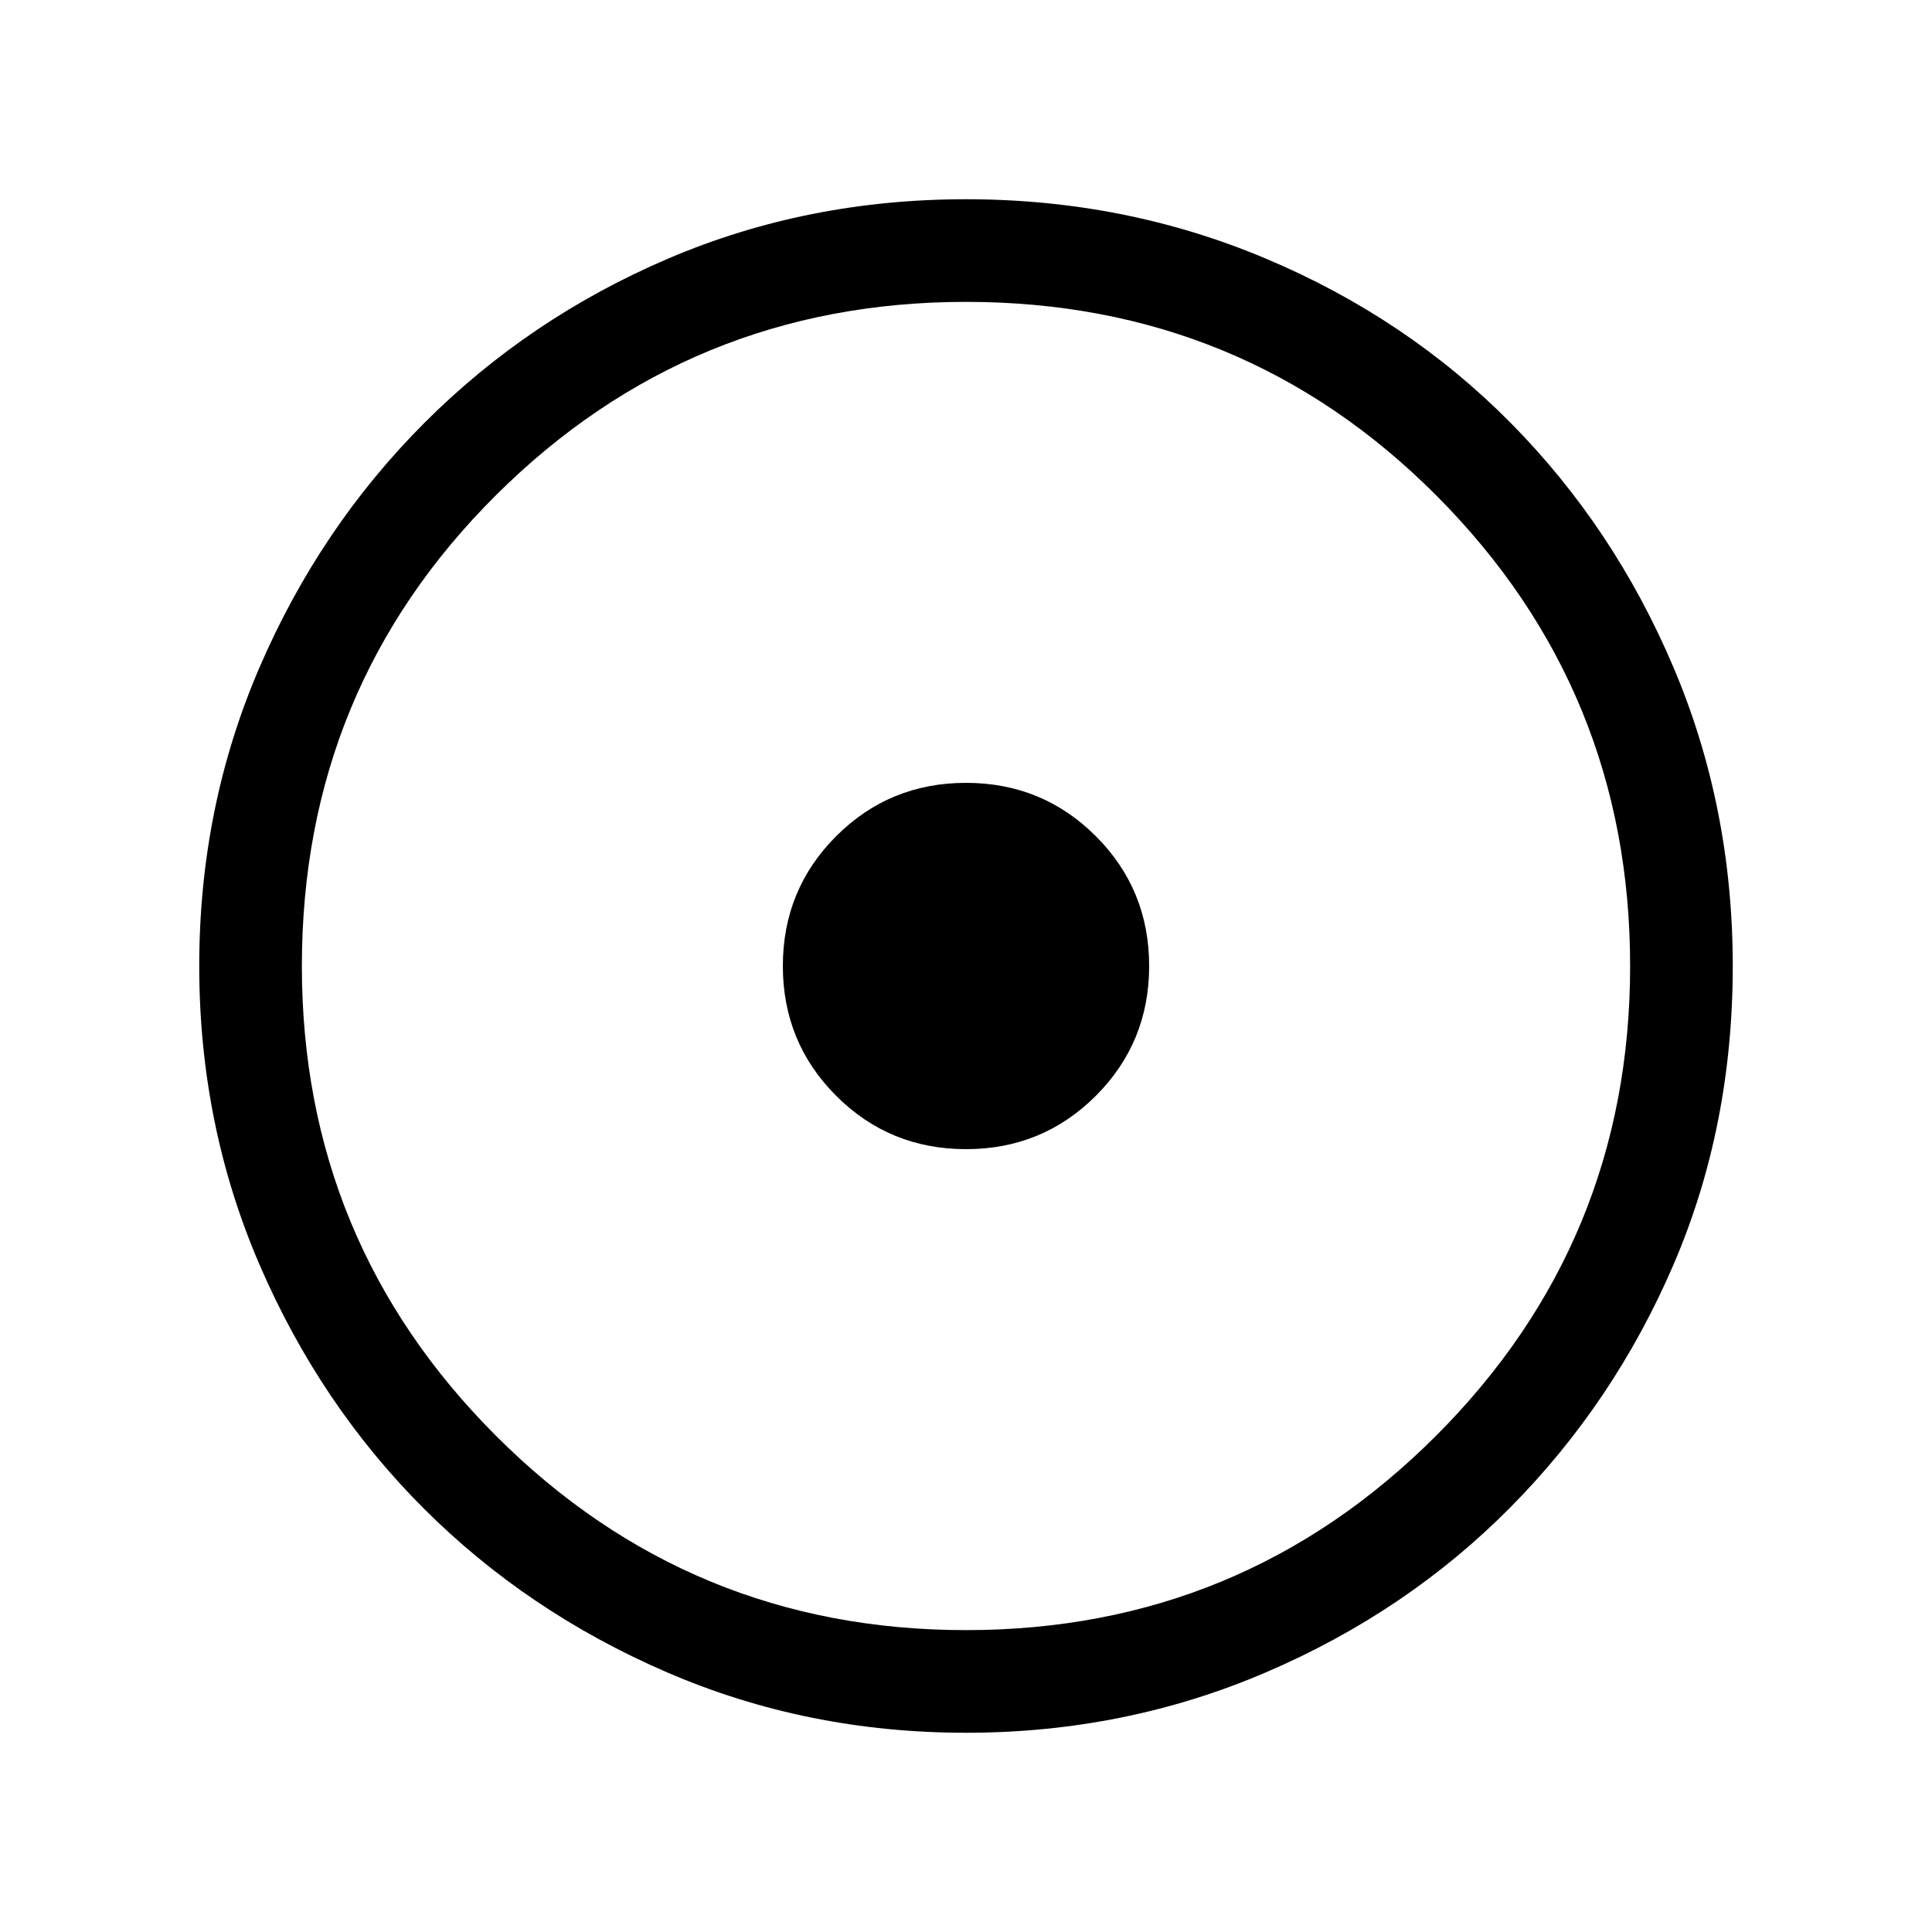 <svg xmlns="http://www.w3.org/2000/svg" height="40" width="40"><path d="M20 23.792q1.583 0 2.688-1.104 1.104-1.105 1.104-2.688 0-1.583-1.104-2.688-1.105-1.104-2.688-1.104-1.583 0-2.688 1.104-1.104 1.105-1.104 2.688 0 1.583 1.104 2.688 1.105 1.104 2.688 1.104Zm0 12.083q-3.292 0-6.188-1.25-2.895-1.25-5.041-3.396-2.146-2.146-3.396-5.041-1.25-2.896-1.25-6.188t1.25-6.187q1.25-2.896 3.417-5.063 2.166-2.167 5.041-3.396Q16.708 4.125 20 4.125t6.208 1.229q2.917 1.229 5.063 3.396t3.375 5.063q1.229 2.895 1.229 6.187 0 3.333-1.229 6.188-1.229 2.854-3.375 5.02-2.146 2.167-5.063 3.417-2.916 1.25-6.208 1.25Zm0-2.125q5.708 0 9.729-4.021Q33.75 25.708 33.75 20q0-5.708-4-9.729-4-4.021-9.75-4.021-5.708 0-9.729 4-4.021 4-4.021 9.75 0 5.708 4.021 9.729Q14.292 33.75 20 33.75ZM20 20Z"/></svg>